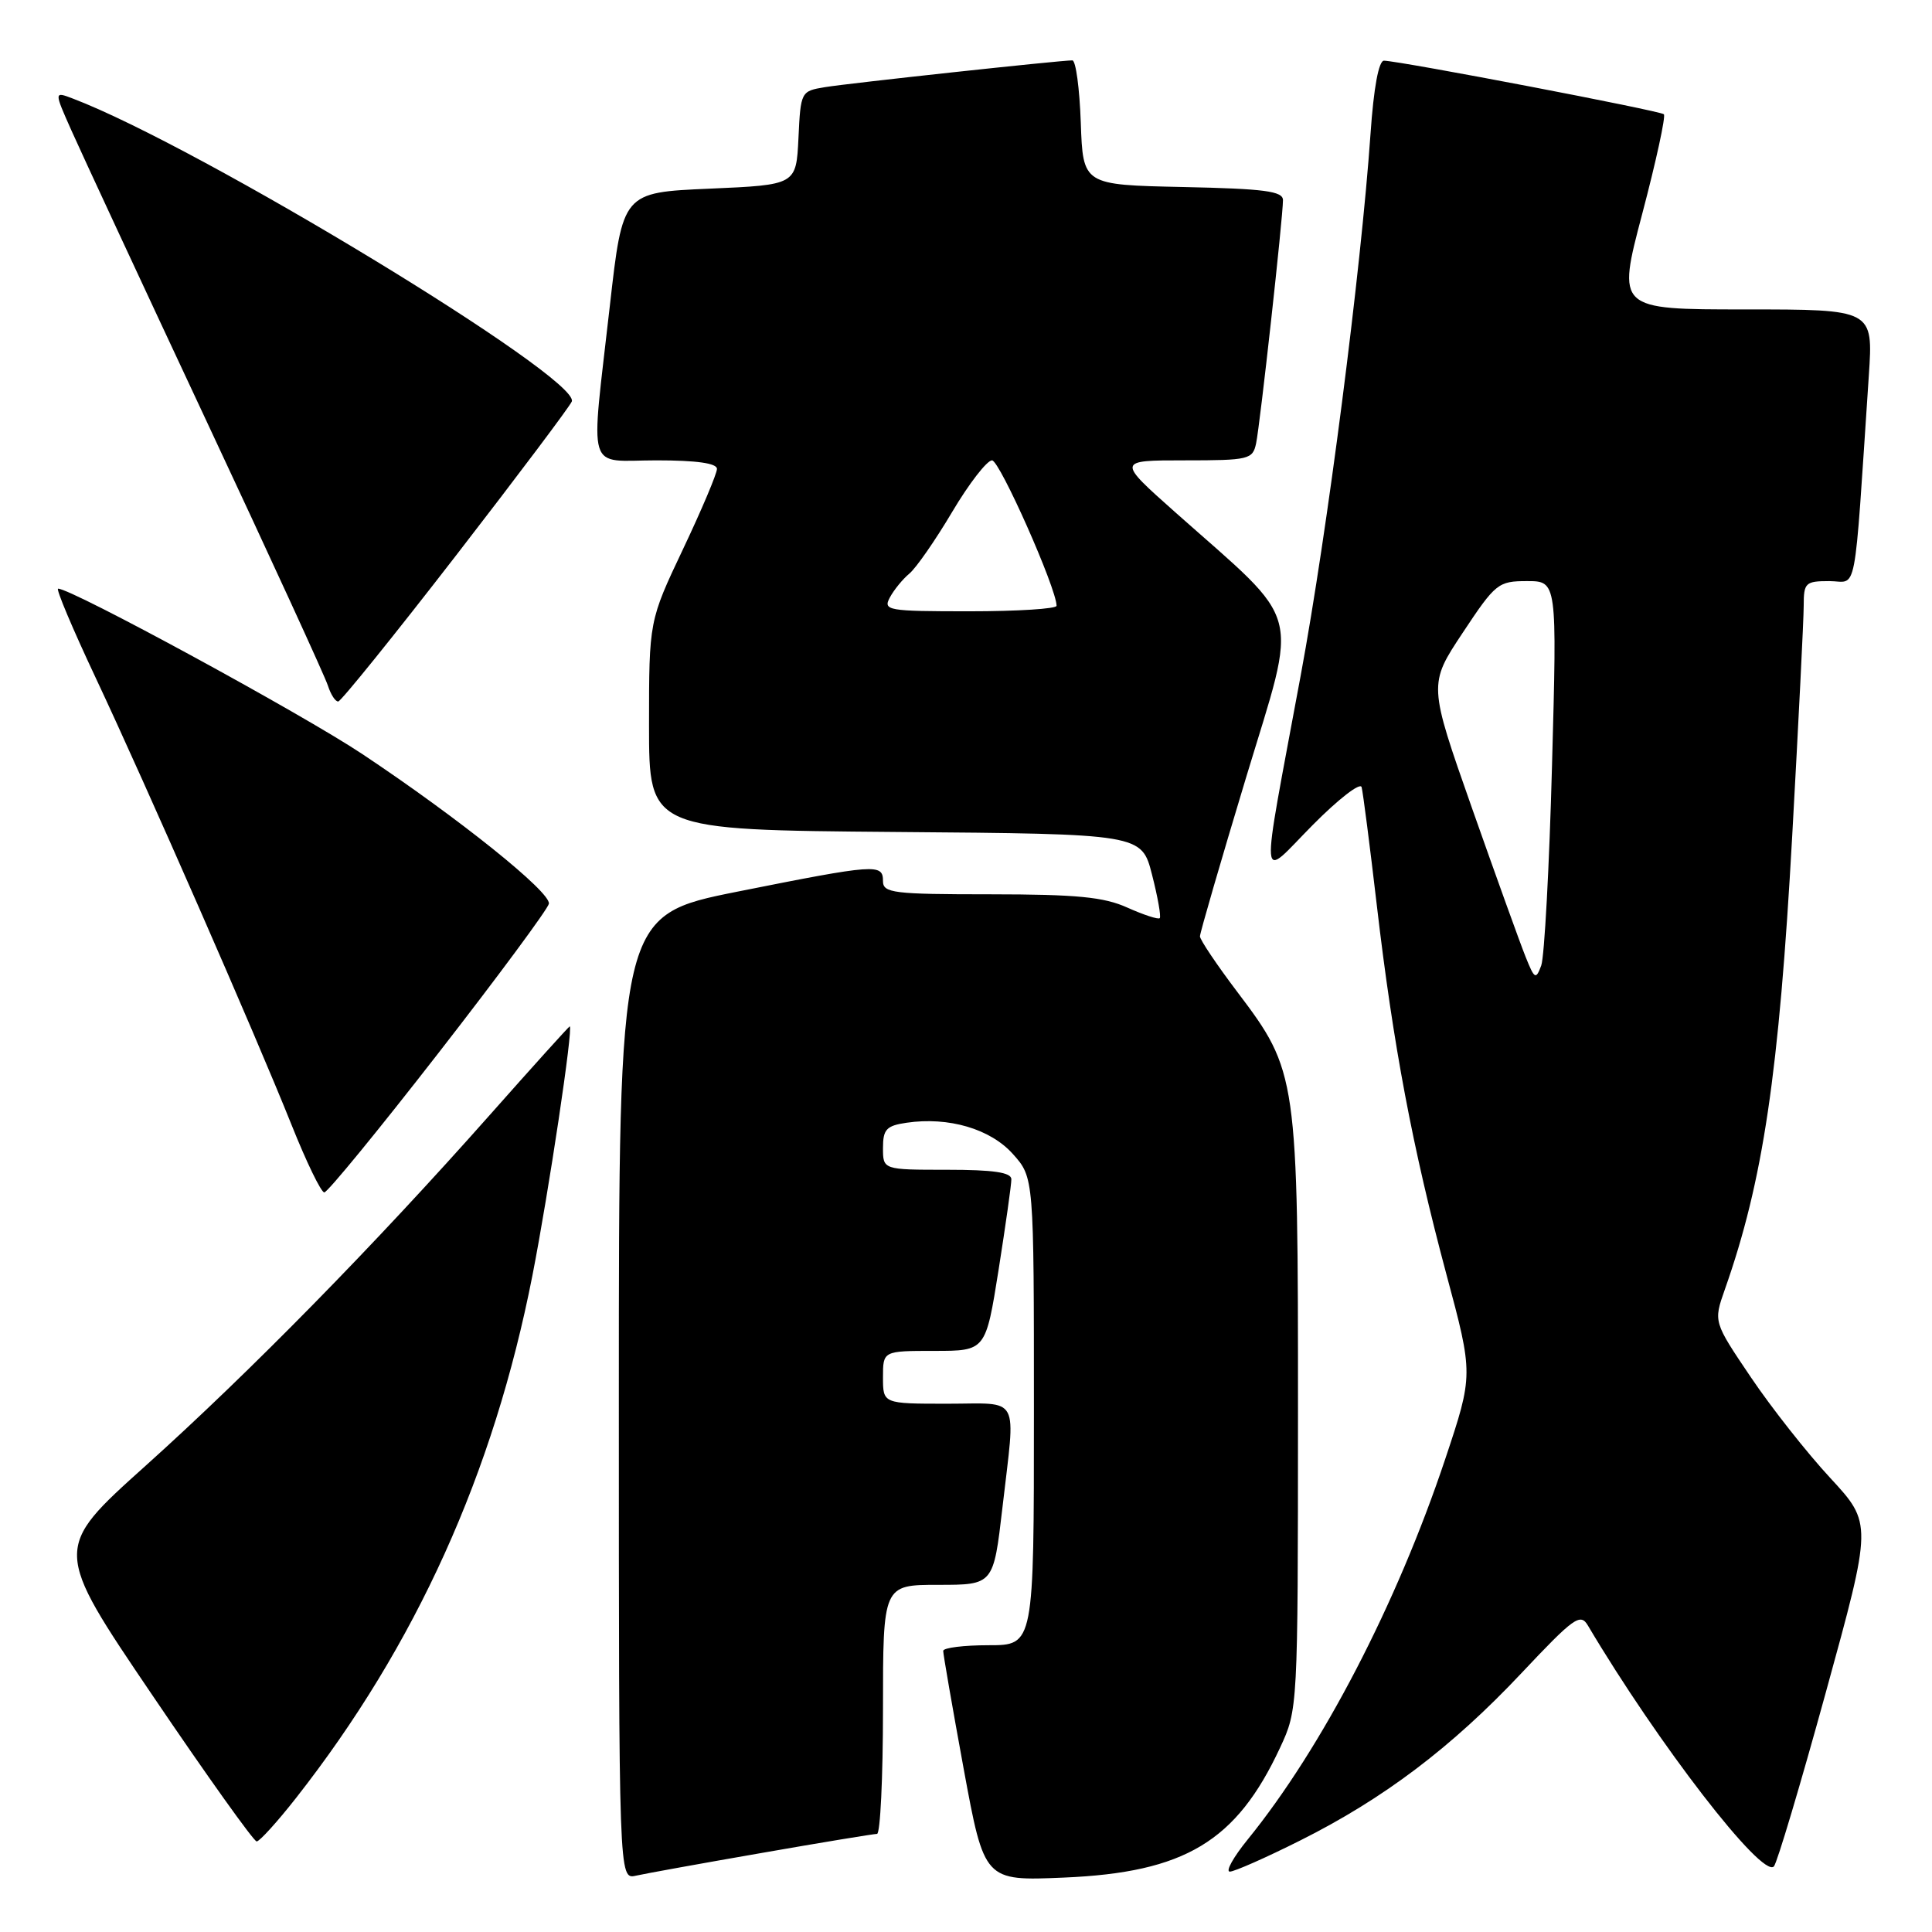 <?xml version="1.0" encoding="UTF-8" standalone="no"?>
<!DOCTYPE svg PUBLIC "-//W3C//DTD SVG 1.1//EN" "http://www.w3.org/Graphics/SVG/1.1/DTD/svg11.dtd" >
<svg xmlns="http://www.w3.org/2000/svg" xmlns:xlink="http://www.w3.org/1999/xlink" version="1.1" viewBox="0 0 256 256">
 <g >
 <path fill="currentColor"
d=" M 100.96 245.52 C 108.91 244.13 115.78 243.00 116.21 243.00 C 116.64 243.00 117.00 235.57 117.00 226.50 C 117.00 210.00 117.00 210.00 124.32 210.00 C 131.64 210.00 131.64 210.00 132.83 199.75 C 134.58 184.58 135.34 186.00 125.50 186.00 C 117.00 186.00 117.00 186.00 117.00 182.50 C 117.00 179.00 117.00 179.00 123.81 179.00 C 130.61 179.00 130.61 179.00 132.32 168.25 C 133.25 162.34 134.02 156.94 134.01 156.25 C 134.00 155.35 131.63 155.00 125.50 155.00 C 117.00 155.00 117.00 155.00 117.00 152.11 C 117.00 149.65 117.45 149.16 120.12 148.77 C 125.70 147.95 131.24 149.58 134.22 152.92 C 137.00 156.03 137.00 156.03 137.00 187.02 C 137.00 218.00 137.00 218.00 131.00 218.00 C 127.70 218.00 124.99 218.34 124.98 218.75 C 124.97 219.16 126.19 226.19 127.69 234.37 C 130.43 249.24 130.43 249.24 140.96 248.79 C 157.01 248.11 163.82 244.02 169.62 231.57 C 171.97 226.52 171.98 226.37 171.99 187.43 C 172.00 142.56 171.91 141.96 163.96 131.45 C 161.23 127.84 159.00 124.52 159.00 124.07 C 159.00 123.62 161.75 114.15 165.11 103.03 C 172.05 80.09 172.85 83.08 155.74 67.89 C 147.99 61.00 147.99 61.00 156.97 61.00 C 165.49 61.00 165.99 60.88 166.44 58.75 C 166.97 56.23 170.00 28.80 170.00 26.52 C 170.00 25.33 167.57 25.01 156.75 24.78 C 143.50 24.50 143.50 24.50 143.21 16.25 C 143.05 11.71 142.55 8.00 142.09 8.00 C 140.46 8.00 112.44 11.03 109.30 11.55 C 106.13 12.07 106.09 12.15 105.80 18.29 C 105.50 24.50 105.50 24.50 94.00 25.00 C 82.51 25.50 82.51 25.50 80.81 40.50 C 78.24 63.24 77.56 61.00 87.00 61.00 C 92.30 61.00 95.00 61.38 95.00 62.13 C 95.00 62.76 92.98 67.54 90.50 72.77 C 86.00 82.27 86.00 82.27 86.00 96.12 C 86.00 109.97 86.00 109.97 118.64 110.24 C 151.27 110.50 151.27 110.50 152.65 115.90 C 153.41 118.87 153.87 121.46 153.67 121.66 C 153.47 121.86 151.55 121.23 149.40 120.27 C 146.27 118.85 142.70 118.51 131.25 118.50 C 118.35 118.50 117.00 118.33 117.00 116.75 C 117.00 114.42 116.09 114.48 97.75 118.14 C 82.00 121.29 82.00 121.29 82.00 185.16 C 82.00 249.04 82.00 249.04 84.25 248.54 C 85.49 248.26 93.01 246.90 100.96 245.52 Z  M 172.27 243.88 C 183.34 238.34 192.35 231.53 201.60 221.70 C 208.54 214.33 209.40 213.70 210.40 215.38 C 219.69 231.05 233.50 248.94 235.05 247.31 C 235.47 246.86 238.57 236.46 241.95 224.18 C 248.09 201.87 248.09 201.87 242.52 195.84 C 239.45 192.53 234.71 186.52 231.99 182.48 C 227.04 175.15 227.04 175.15 228.54 170.89 C 233.62 156.49 235.72 142.34 237.48 110.71 C 238.31 95.75 239.00 82.04 239.00 80.25 C 239.00 77.22 239.23 77.00 242.39 77.00 C 246.18 77.00 245.60 80.06 247.63 49.75 C 248.21 41.00 248.21 41.00 231.24 41.00 C 214.26 41.00 214.26 41.00 217.61 28.31 C 219.45 21.33 220.74 15.40 220.47 15.14 C 220.01 14.68 185.79 8.13 183.39 8.04 C 182.69 8.02 182.02 11.62 181.60 17.75 C 180.33 35.91 175.89 70.41 172.35 89.50 C 166.92 118.82 166.74 116.58 173.96 109.30 C 177.34 105.89 180.24 103.64 180.42 104.30 C 180.60 104.96 181.51 112.03 182.44 120.00 C 184.60 138.50 187.17 152.09 191.65 168.83 C 195.23 182.15 195.23 182.15 191.50 193.33 C 185.09 212.52 175.19 231.60 165.32 243.75 C 163.42 246.09 162.36 248.00 162.96 248.00 C 163.55 248.00 167.75 246.15 172.27 243.88 Z  M 39.22 238.25 C 55.11 218.00 65.41 195.22 70.55 169.00 C 72.72 157.91 76.00 136.00 75.49 136.00 C 75.39 136.00 70.62 141.28 64.90 147.74 C 49.67 164.93 33.15 181.77 19.27 194.24 C 7.04 205.22 7.04 205.22 20.18 224.61 C 27.40 235.28 33.63 244.00 34.01 244.00 C 34.39 244.00 36.74 241.41 39.22 238.25 Z  M 58.12 139.50 C 66.03 129.33 72.60 120.44 72.73 119.75 C 73.00 118.22 60.83 108.45 48.00 99.91 C 39.96 94.56 9.50 78.00 7.70 78.00 C 7.38 78.00 9.61 83.29 12.65 89.75 C 19.39 104.08 33.72 136.79 38.62 149.02 C 40.59 153.96 42.55 158.00 42.97 158.00 C 43.40 158.00 50.21 149.68 58.12 139.50 Z  M 60.46 73.56 C 68.69 62.92 75.58 53.75 75.77 53.19 C 76.82 50.04 26.39 19.42 9.65 13.06 C 7.16 12.11 7.16 12.11 9.47 17.30 C 10.74 20.16 18.75 37.40 27.27 55.60 C 35.80 73.81 43.08 89.67 43.45 90.85 C 43.83 92.03 44.44 92.98 44.82 92.95 C 45.19 92.92 52.23 84.20 60.46 73.56 Z  M 117.91 79.17 C 118.45 78.16 119.62 76.73 120.50 76.00 C 121.39 75.26 123.94 71.59 126.17 67.83 C 128.40 64.07 130.78 61.00 131.45 61.00 C 132.46 61.00 140.00 77.98 140.00 80.27 C 140.00 80.67 134.81 81.00 128.46 81.00 C 117.59 81.00 116.99 80.89 117.91 79.17 Z  M 202.14 126.76 C 201.42 124.97 198.23 116.11 195.05 107.09 C 189.28 90.68 189.28 90.68 193.82 83.84 C 198.16 77.29 198.52 77.00 202.34 77.00 C 206.32 77.00 206.32 77.00 205.65 101.43 C 205.29 114.87 204.64 126.80 204.22 127.94 C 203.51 129.85 203.34 129.76 202.14 126.76 Z "/>
</g>
</svg>